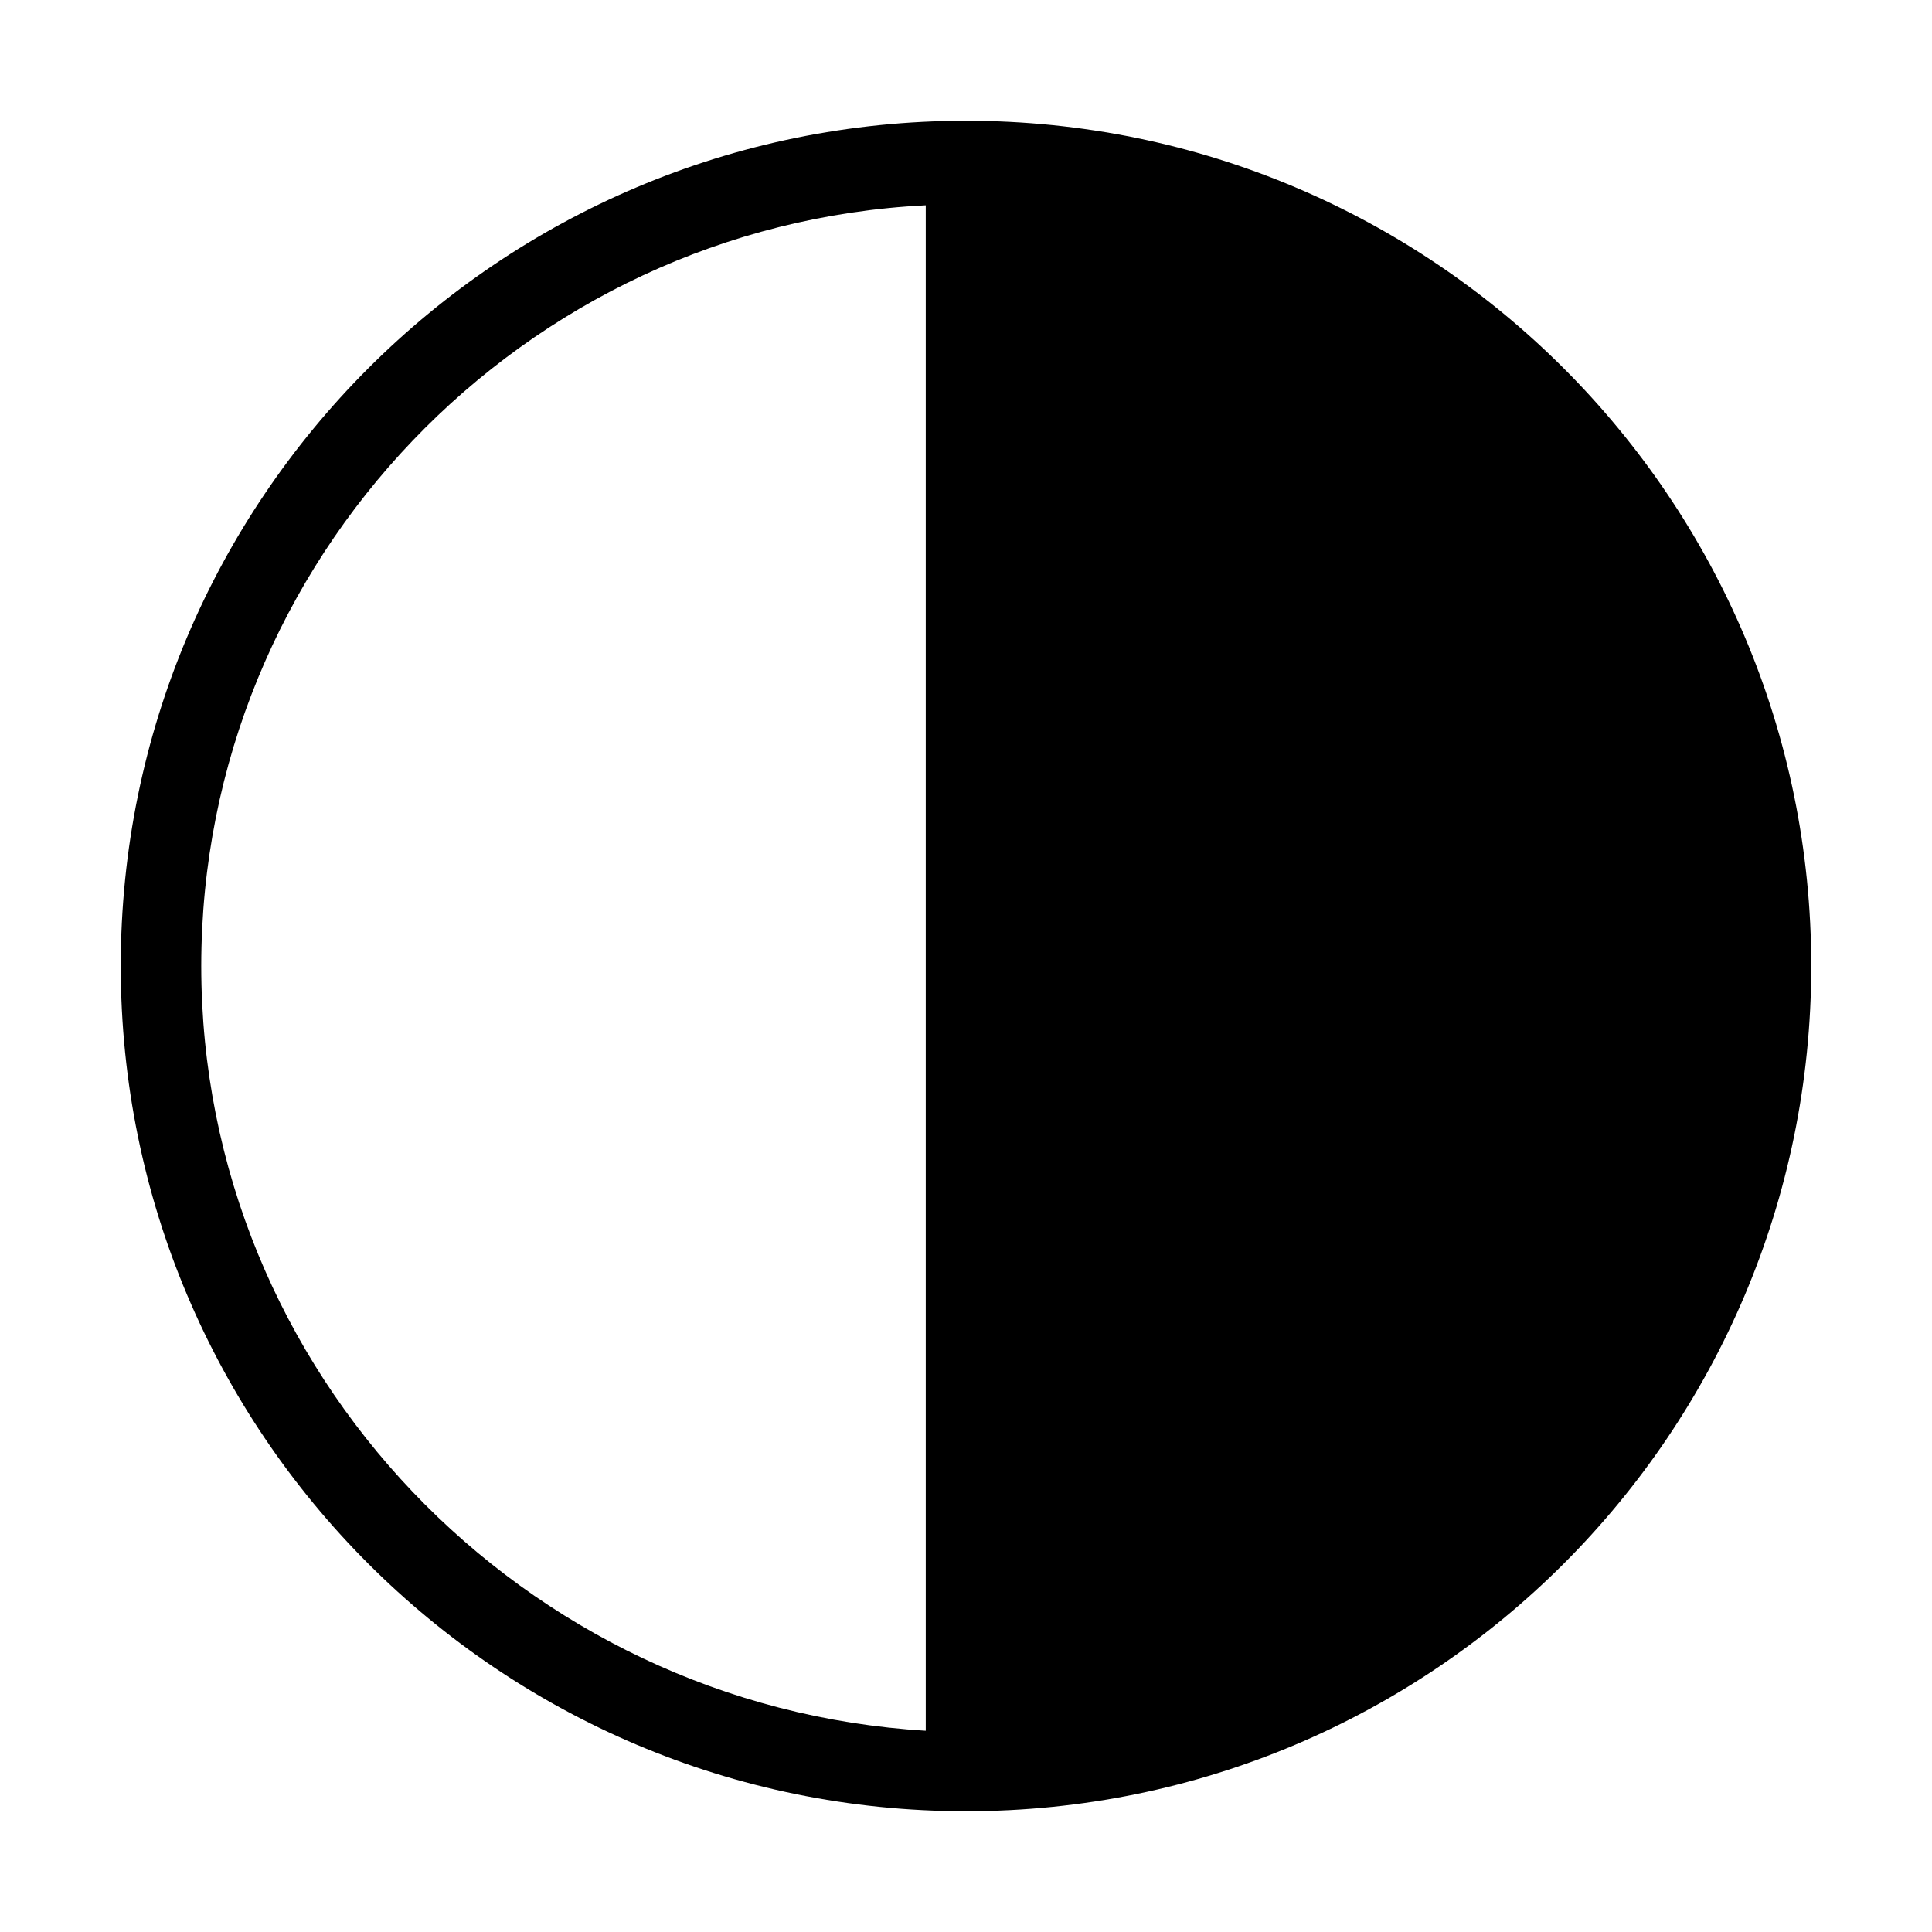 <?xml version="1.0" encoding="utf-8"?>
<!-- Generator: Adobe Illustrator 19.1.0, SVG Export Plug-In . SVG Version: 6.00 Build 0)  -->
<!DOCTYPE svg PUBLIC "-//W3C//DTD SVG 1.1//EN" "http://www.w3.org/Graphics/SVG/1.1/DTD/svg11.dtd">
<svg version="1.1" id="Layer_2" xmlns="http://www.w3.org/2000/svg" xmlns:xlink="http://www.w3.org/1999/xlink" x="0px" y="0px"
	 width="48px" height="48px" viewBox="0 0 48 48" enable-background="new 0 0 48 48" xml:space="preserve">
<path d="M24,3C12.4,3,3,12.4,3,24s9.4,21,21,21s21-9.4,21-21S35.6,3,24,3z M5,24C5,13.9,13,5.6,23,5.1V43C13,42.4,5,34.1,5,24z"/>
</svg>
